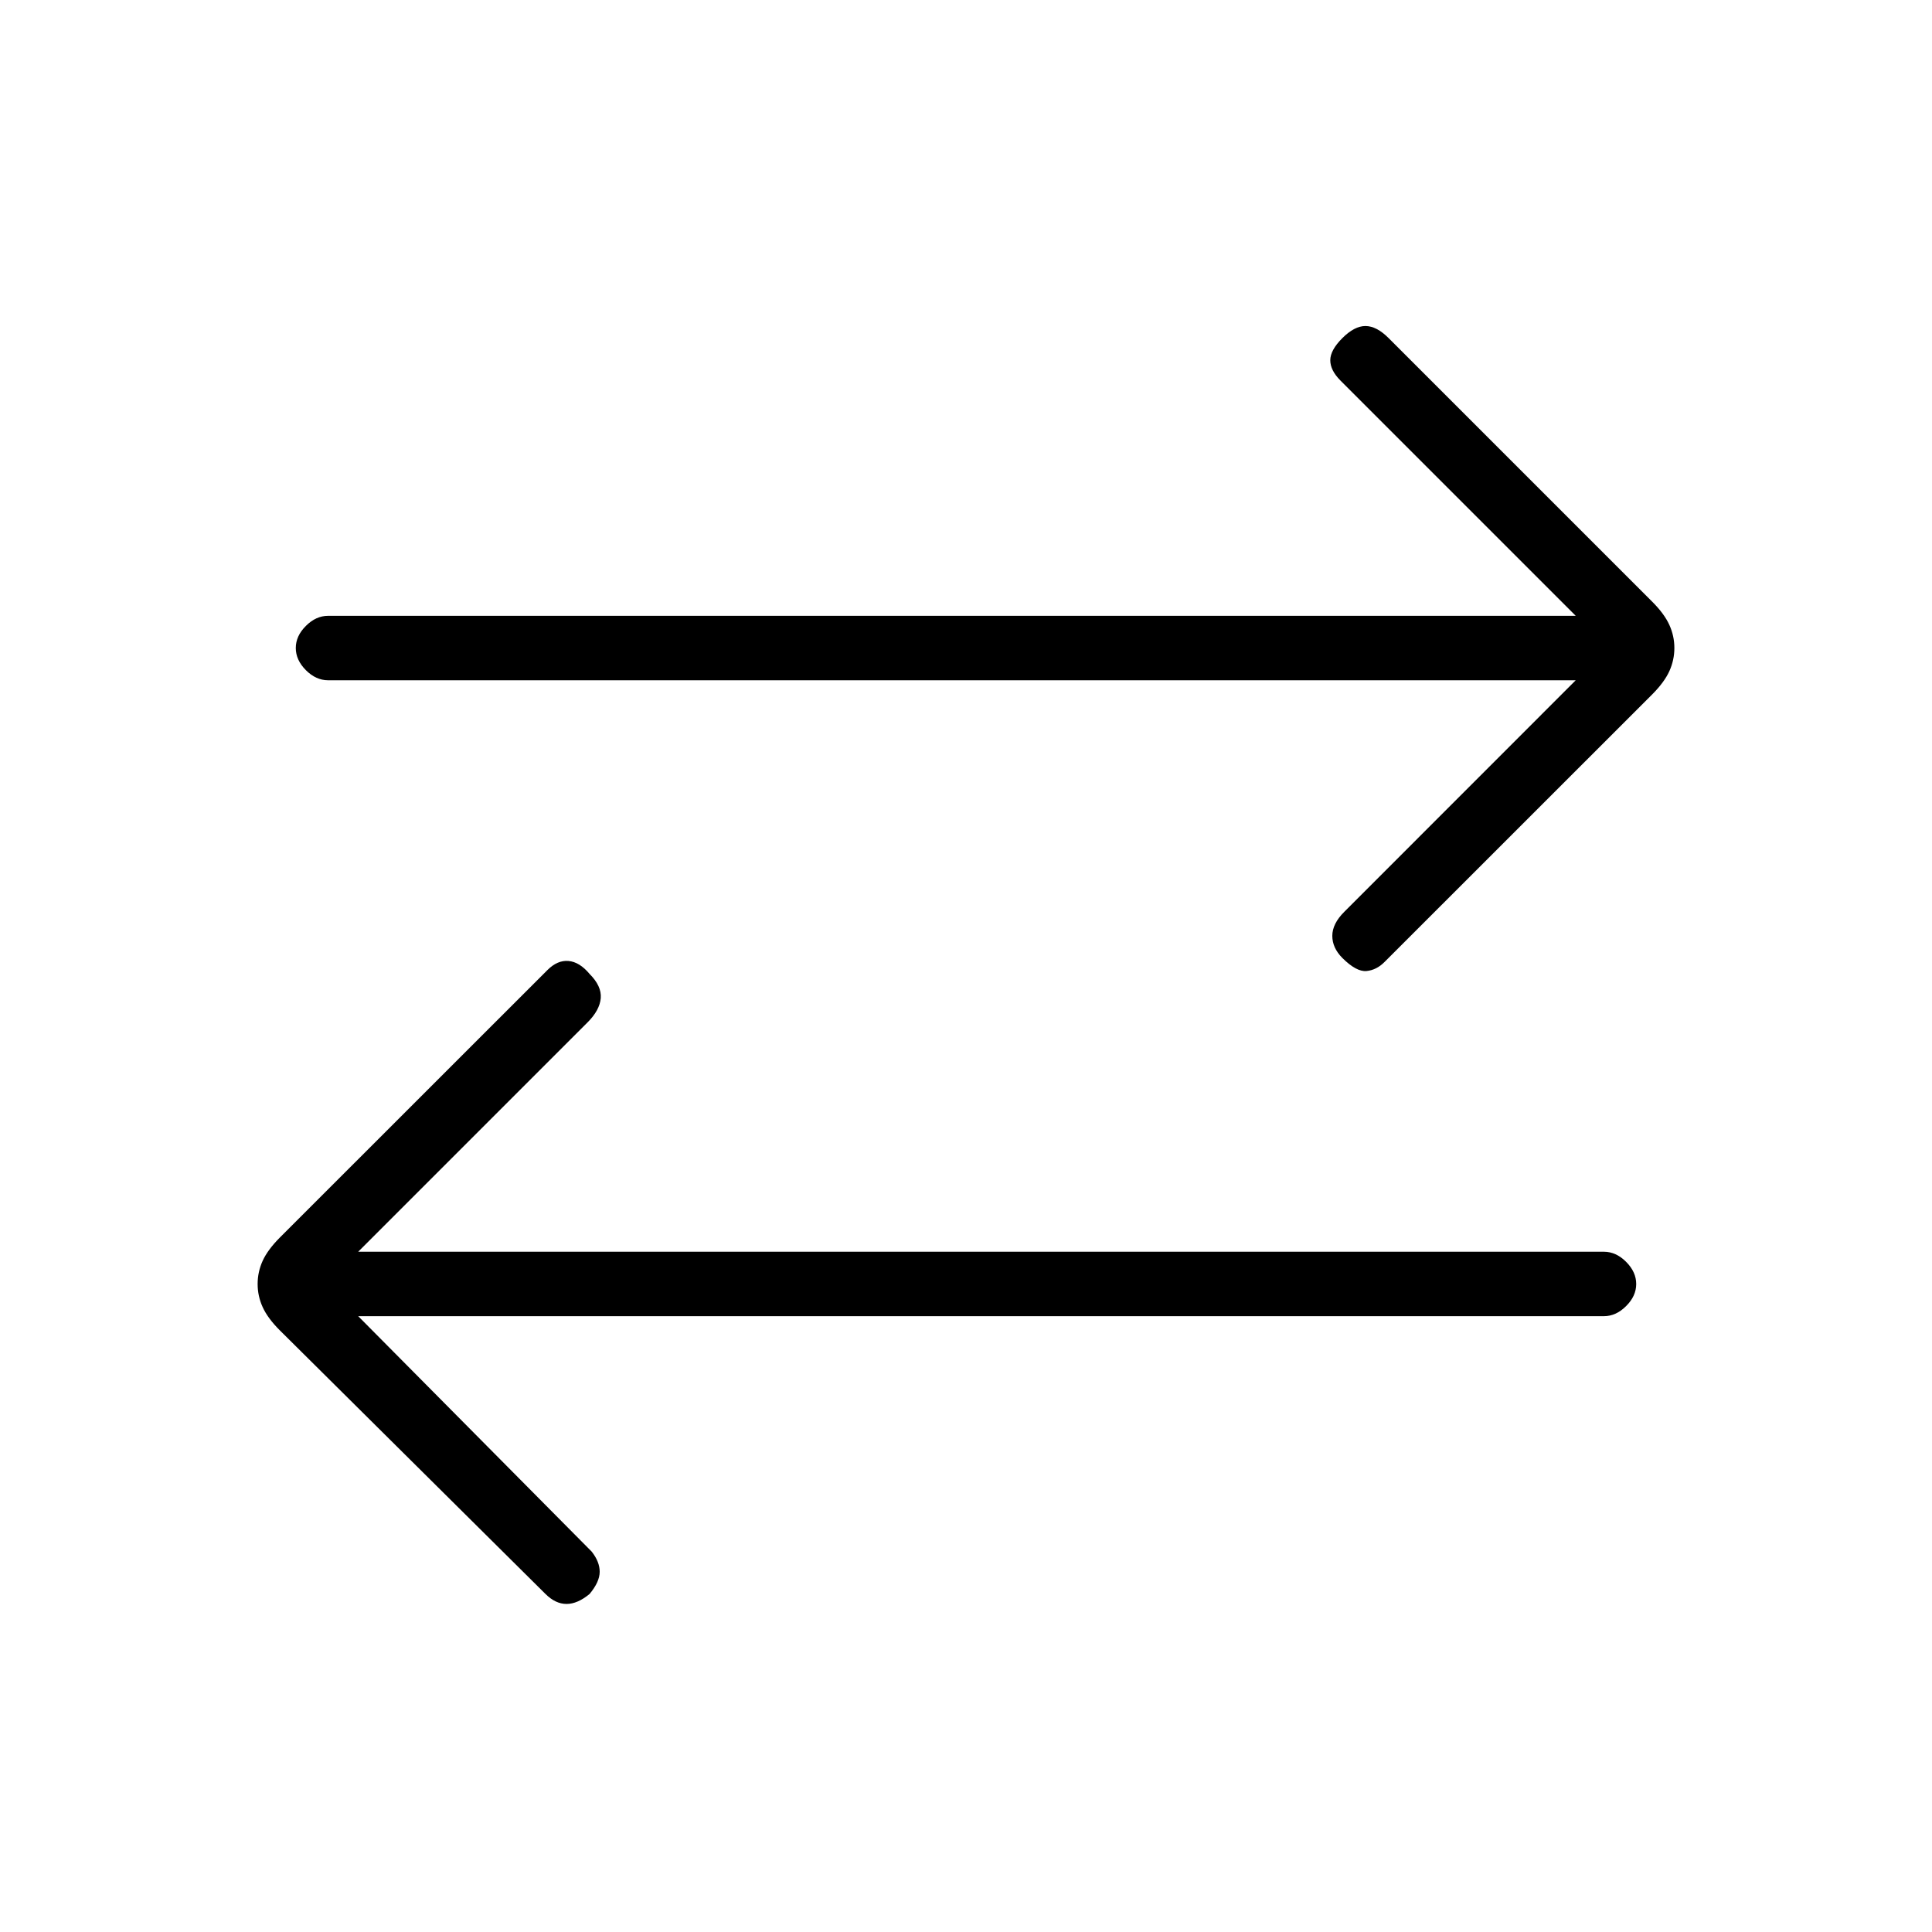<svg xmlns="http://www.w3.org/2000/svg" height="20" width="20"><path d="M13.896 9.917q-.104-.105-.104-.229 0-.126.125-.25l2.395-2.396H3.396q-.125 0-.229-.104-.105-.105-.105-.23t.105-.229q.104-.104.229-.104h12.916l-2.437-2.437q-.104-.105-.104-.209t.125-.229q.125-.125.239-.125.115 0 .24.125l2.729 2.729q.125.125.177.24.052.114.052.239 0 .125-.052.24-.052.114-.177.24l-2.771 2.77q-.083.084-.187.094-.104.01-.25-.135ZM5.646 16.5l-2.75-2.729q-.125-.125-.177-.24-.052-.114-.052-.239 0-.125.052-.24.052-.114.177-.24l2.771-2.77q.104-.104.218-.094.115.01.219.135.125.125.115.25-.011.125-.136.25l-2.375 2.375h12.896q.125 0 .229.104.105.105.105.23t-.105.229q-.104.104-.229.104H3.708l2.417 2.437q.083.105.083.209t-.104.229q-.125.104-.239.104-.115 0-.219-.104Z"/></svg>